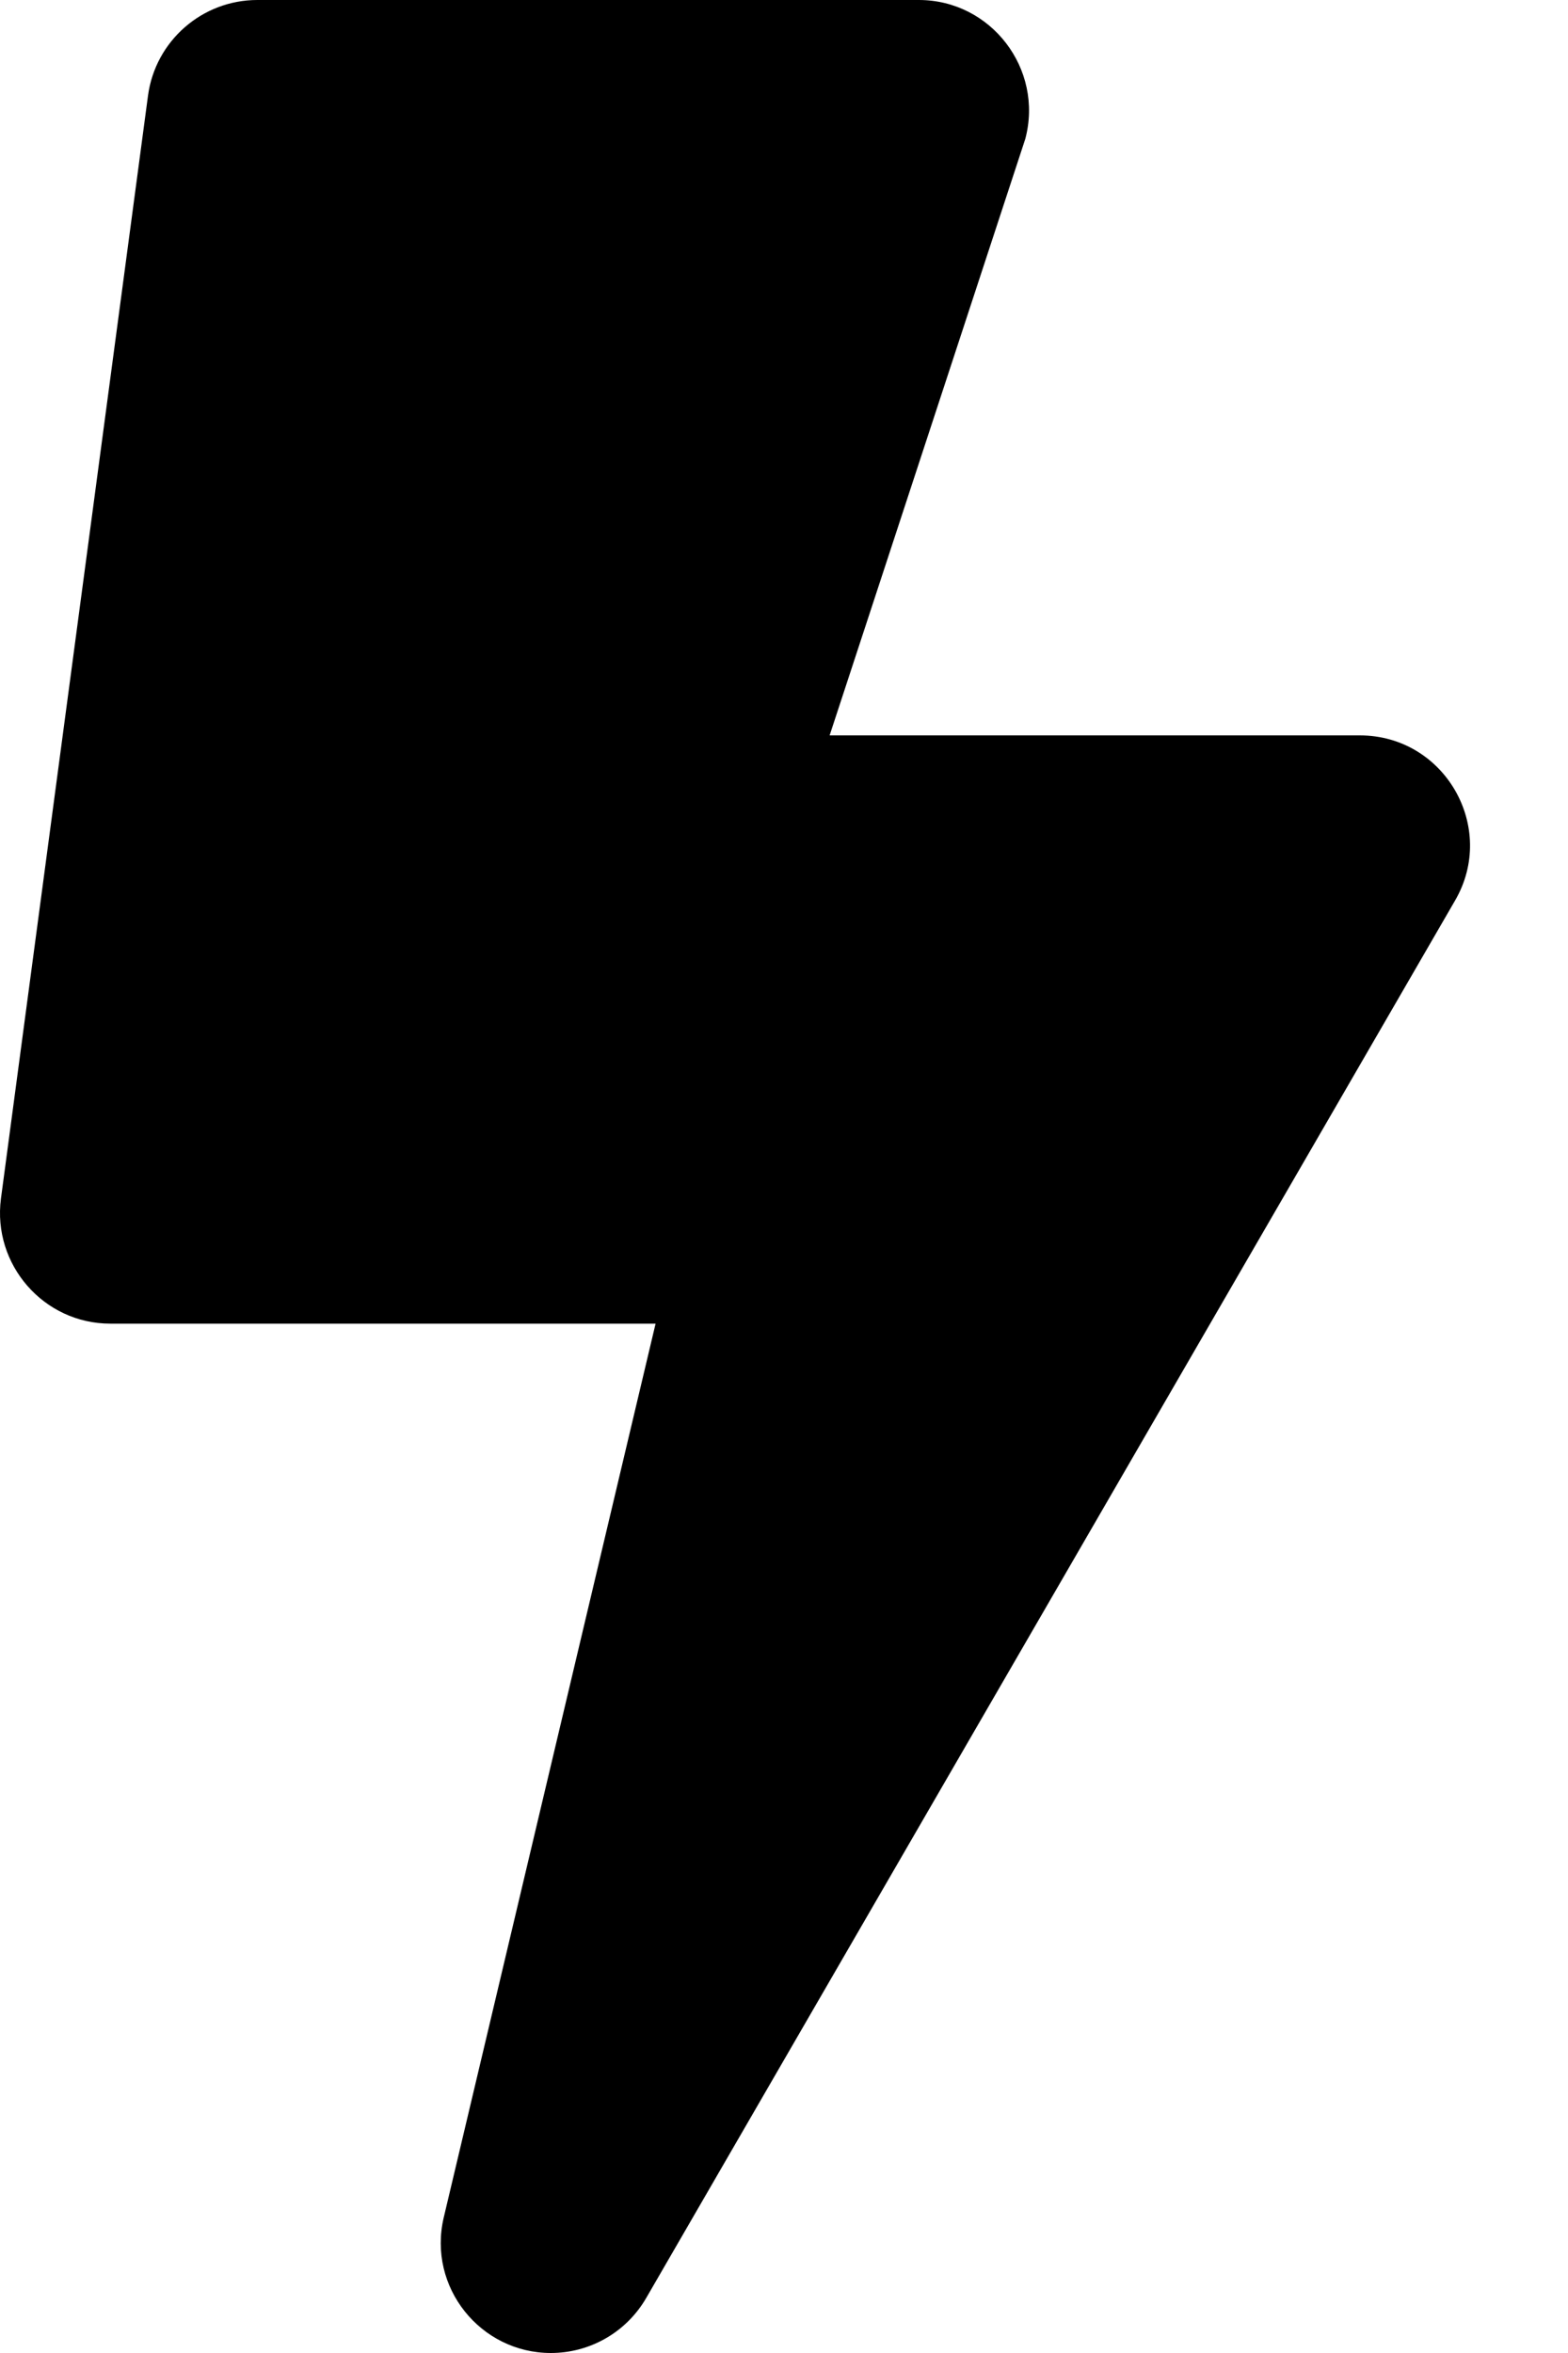 <svg width="10" height="15" viewBox="0 0 10 15" fill="none" xmlns="http://www.w3.org/2000/svg">
<path d="M8.672 4.688H5.291L6.539 0.885C6.657 0.439 6.32 0 5.86 0H1.641C1.289 0 0.991 0.261 0.944 0.609L0.006 7.641C-0.049 8.062 0.279 8.438 0.703 8.438H4.181L2.83 14.136C2.725 14.581 3.065 15 3.513 15C3.759 15 3.993 14.871 4.122 14.648L9.279 5.742C9.551 5.276 9.214 4.688 8.672 4.688Z" fill="black"/>
</svg>
